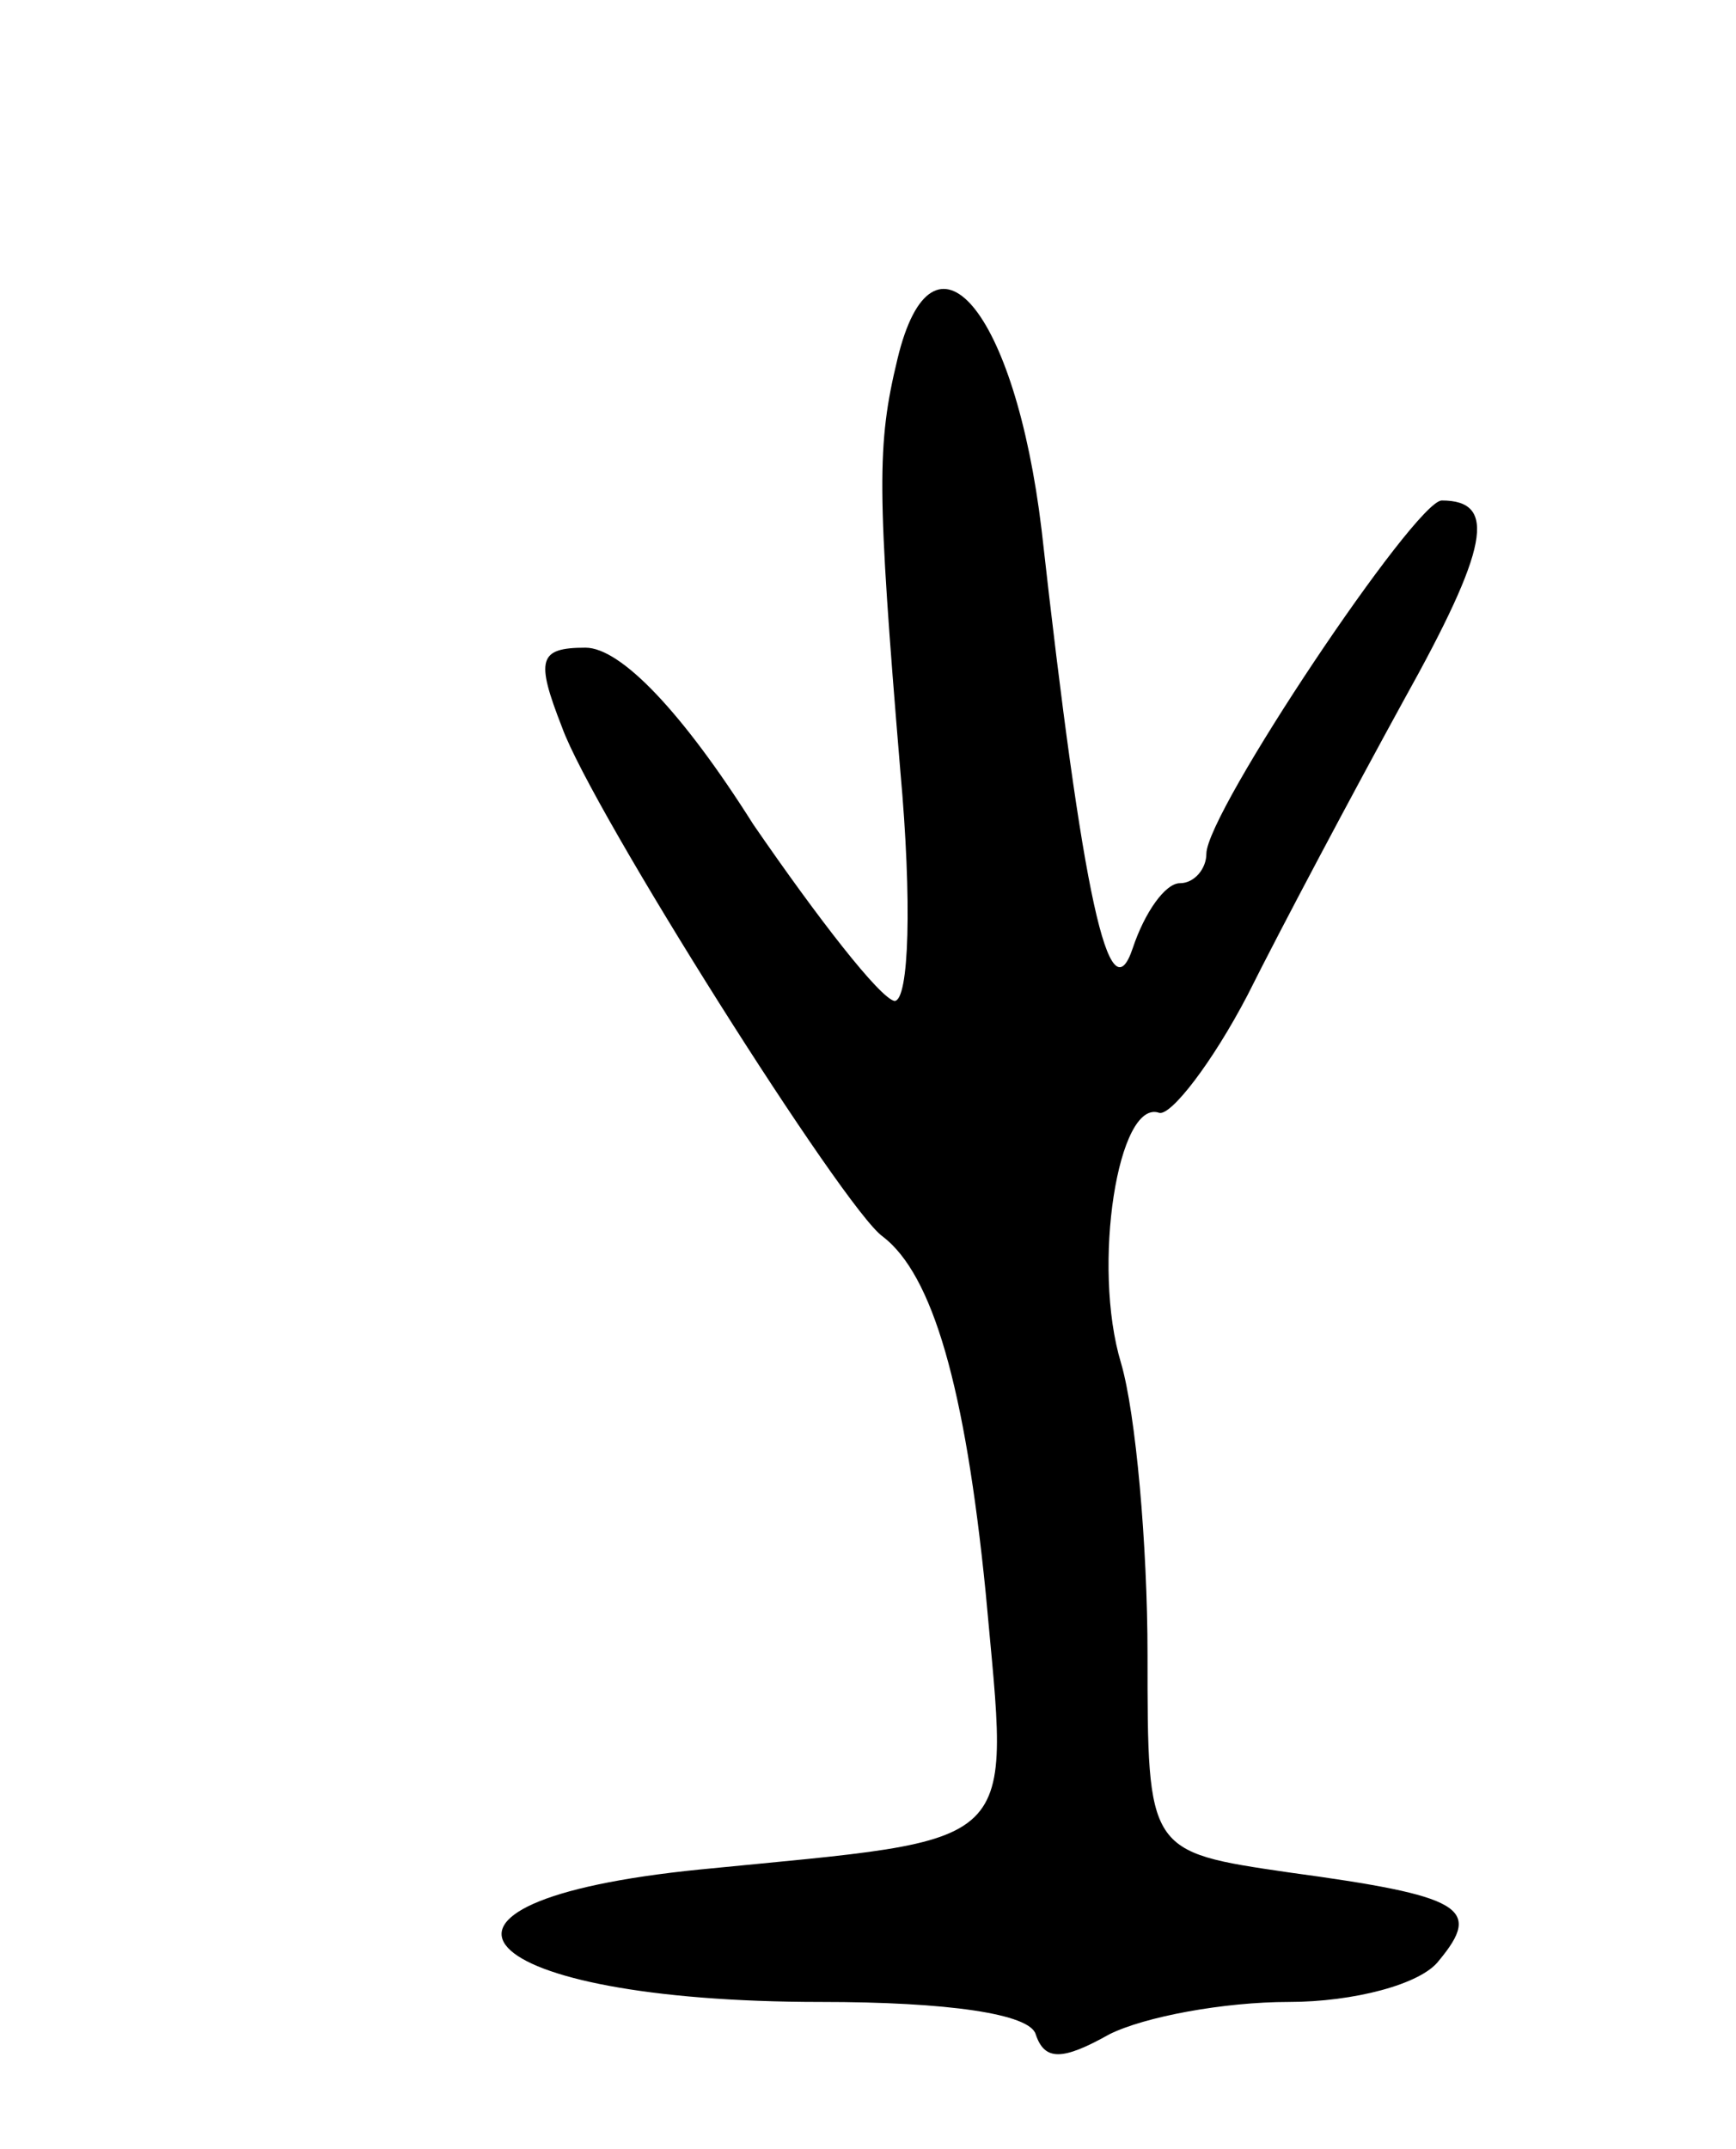 <svg version="1.0" xmlns="http://www.w3.org/2000/svg"
 width="59pt" height="73pt" viewBox="0 0 59 73"
 preserveAspectRatio="xMidYMid meet">
<g transform="translate(0,73) scale(0.1,-0.1)"
fill="#000000" stroke="none">
<path d="M305 608 c-7 -29 -7 -44 1 -140 4 -44 3 -78 -2 -78 -5 1 -26 28 -48
60 -24 38 -45 60 -57 60 -16 0 -17 -4 -8 -27 10 -28 96 -164 109 -173 17 -13
28 -51 35 -121 8 -89 14 -83 -97 -94 -110 -11 -78 -45 41 -45 43 0 71 -4 73
-11 3 -9 9 -9 25 0 12 6 39 11 61 11 22 0 45 6 51 14 15 18 8 22 -51 30 -48 7
-48 7 -48 74 0 37 -4 82 -9 99 -10 33 -1 90 13 85 4 -1 18 17 30 40 12 24 36
69 53 100 29 52 32 68 13 68 -9 0 -80 -106 -80 -120 0 -5 -4 -10 -9 -10 -5 0
-12 -10 -16 -22 -8 -24 -17 17 -31 142 -9 75 -37 108 -49 58z"/>
</g>
</svg>
